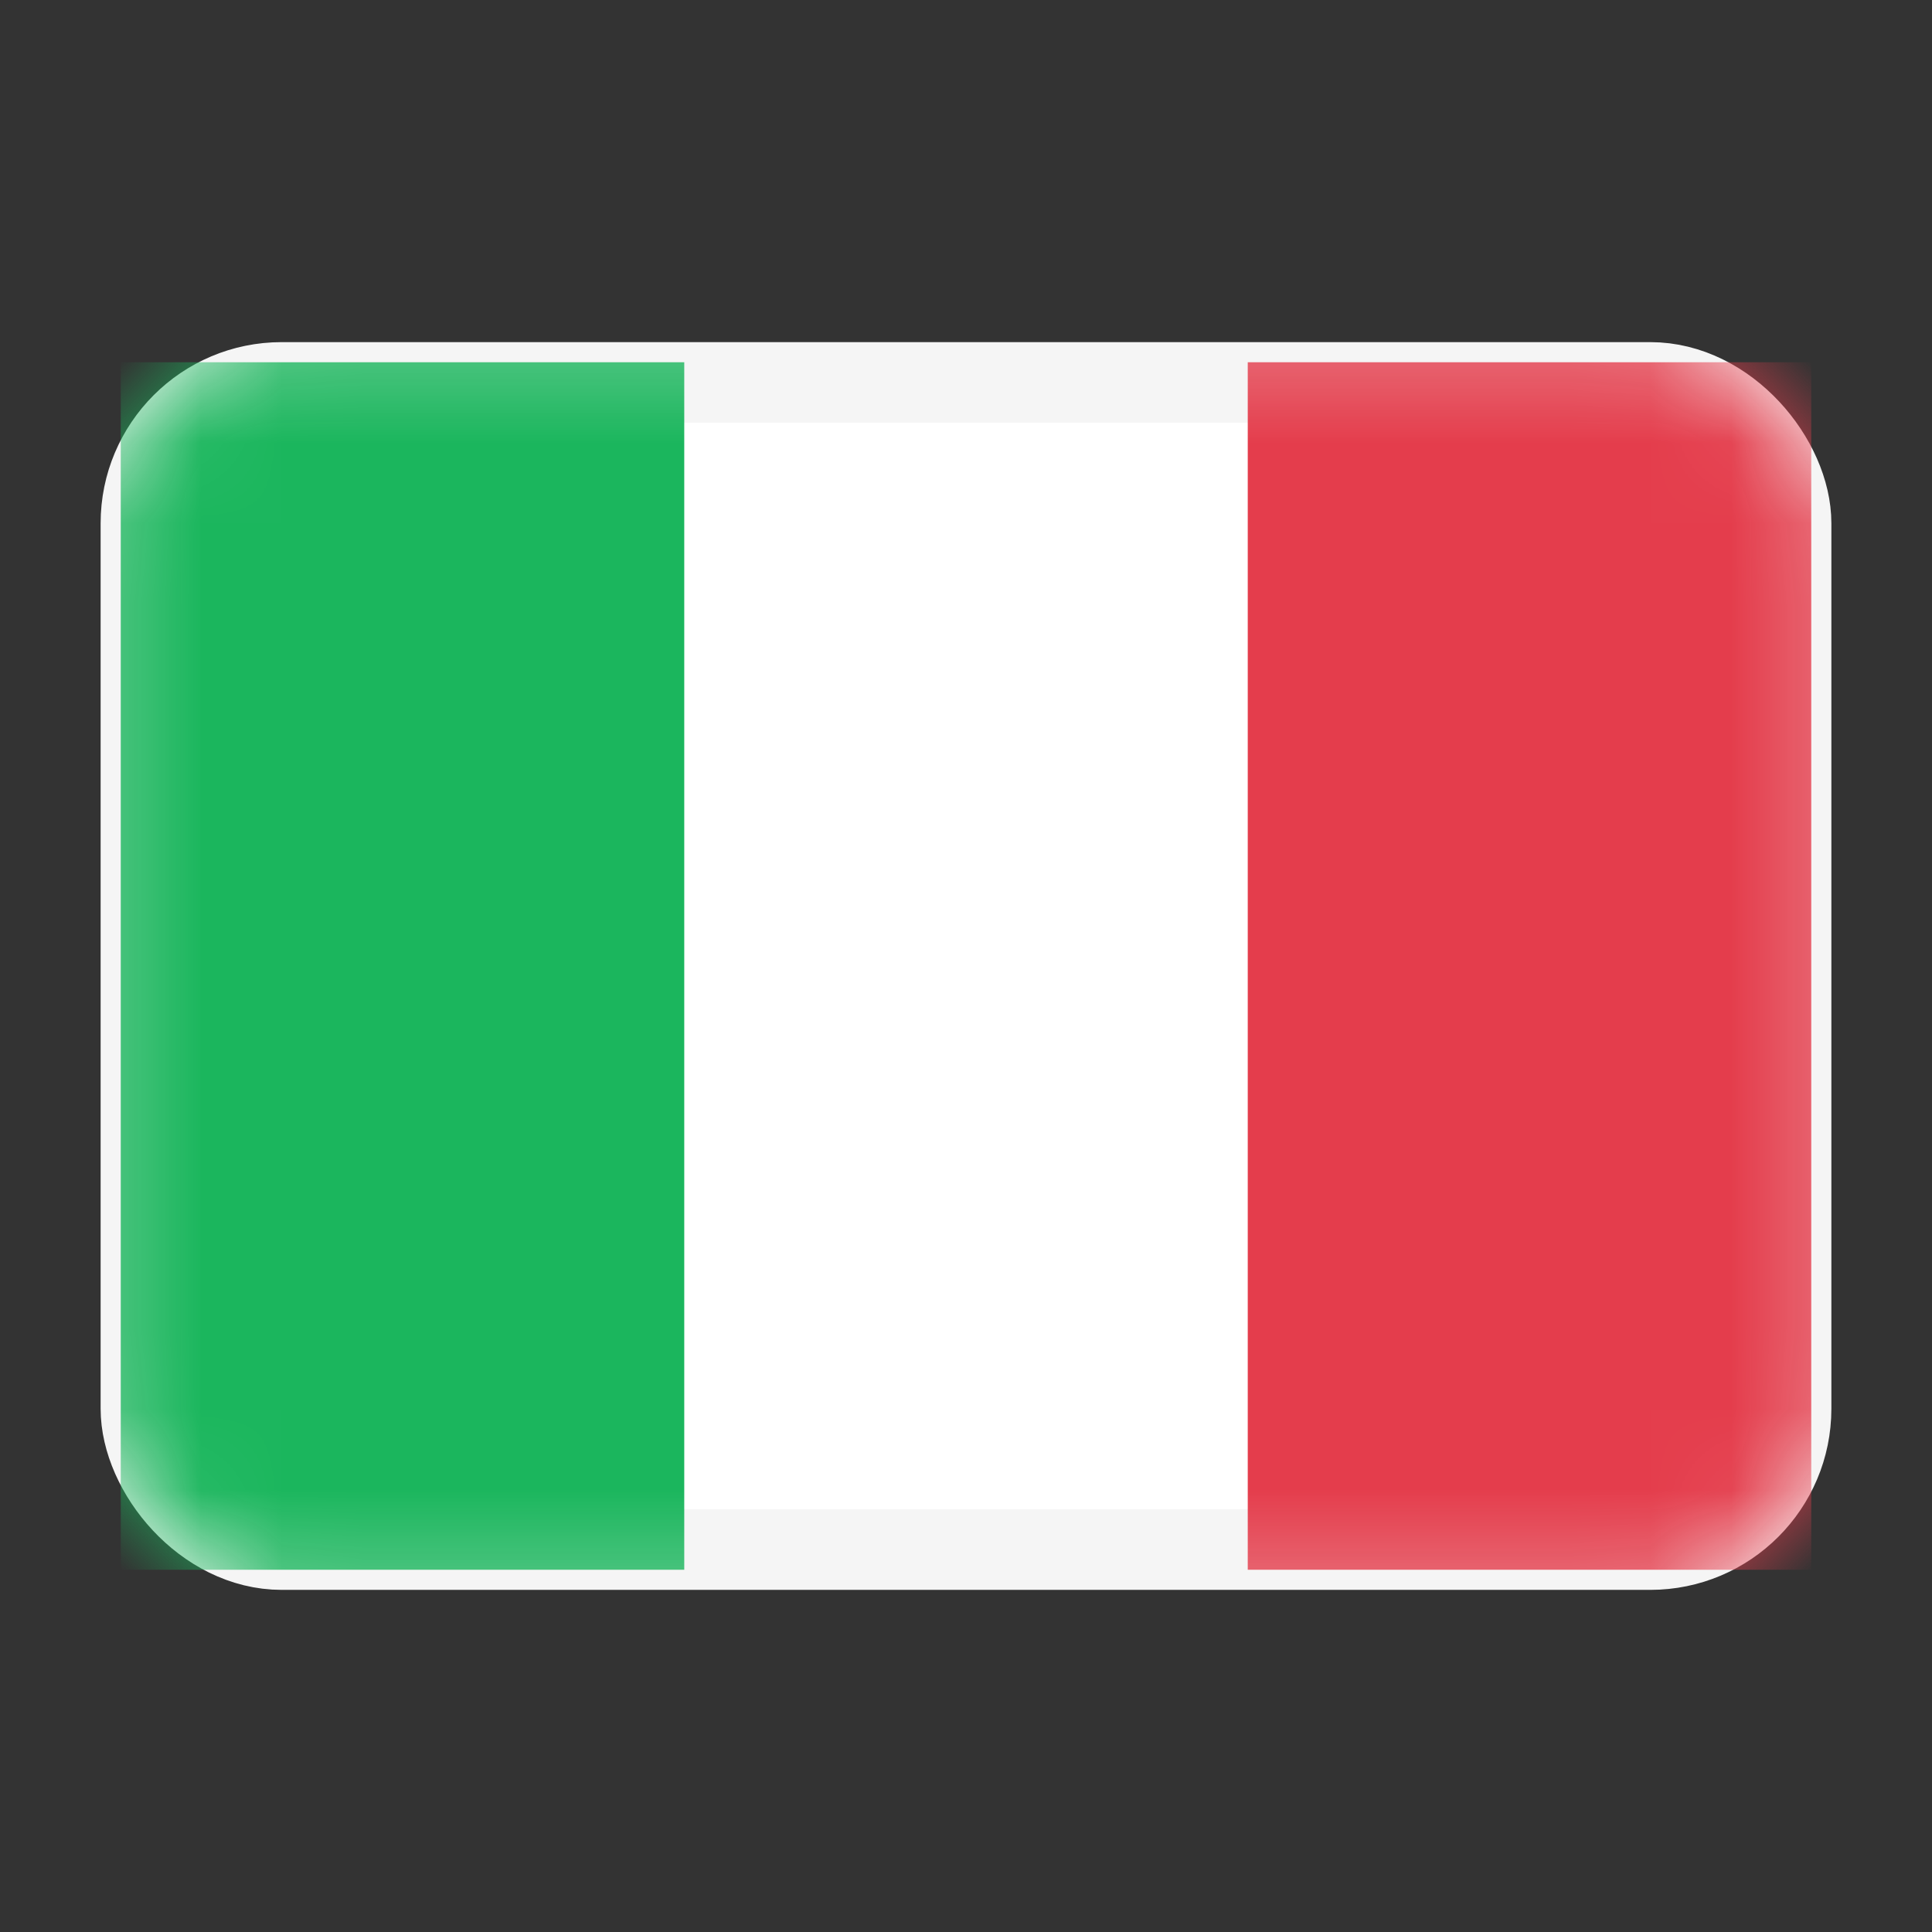 <svg width="24" height="24" viewBox="0 0 24 24" fill="none" xmlns="http://www.w3.org/2000/svg">
  <rect x="0" y="0" width="24" height="24" fill="#333333" stroke="none"/>
  <rect x="1.75" y="4.75" width="20.5" height="14.5" rx="1.75" fill="white" stroke="#F5F5F5" strokeWidth="0.5" />
  <mask id="mask0_724_170" style="mask-type:luminance" maskUnits="userSpaceOnUse" x="1" y="4" width="22" height="16">
    <rect x="1.75" y="4.75" width="20.5" height="14.5" rx="1.75" fill="white" stroke="white" strokeWidth="0.5" />
  </mask>
  <g mask="url(#mask0_724_170)">
    <rect x="15.5" y="4.5" width="7" height="15" fill="#E43D4C" />
    <path fillRule="evenodd" clipRule="evenodd" d="M1.5 19.5H8.5V4.5H1.5V19.5Z" fill="#1BB65D" />
  </g>
</svg>